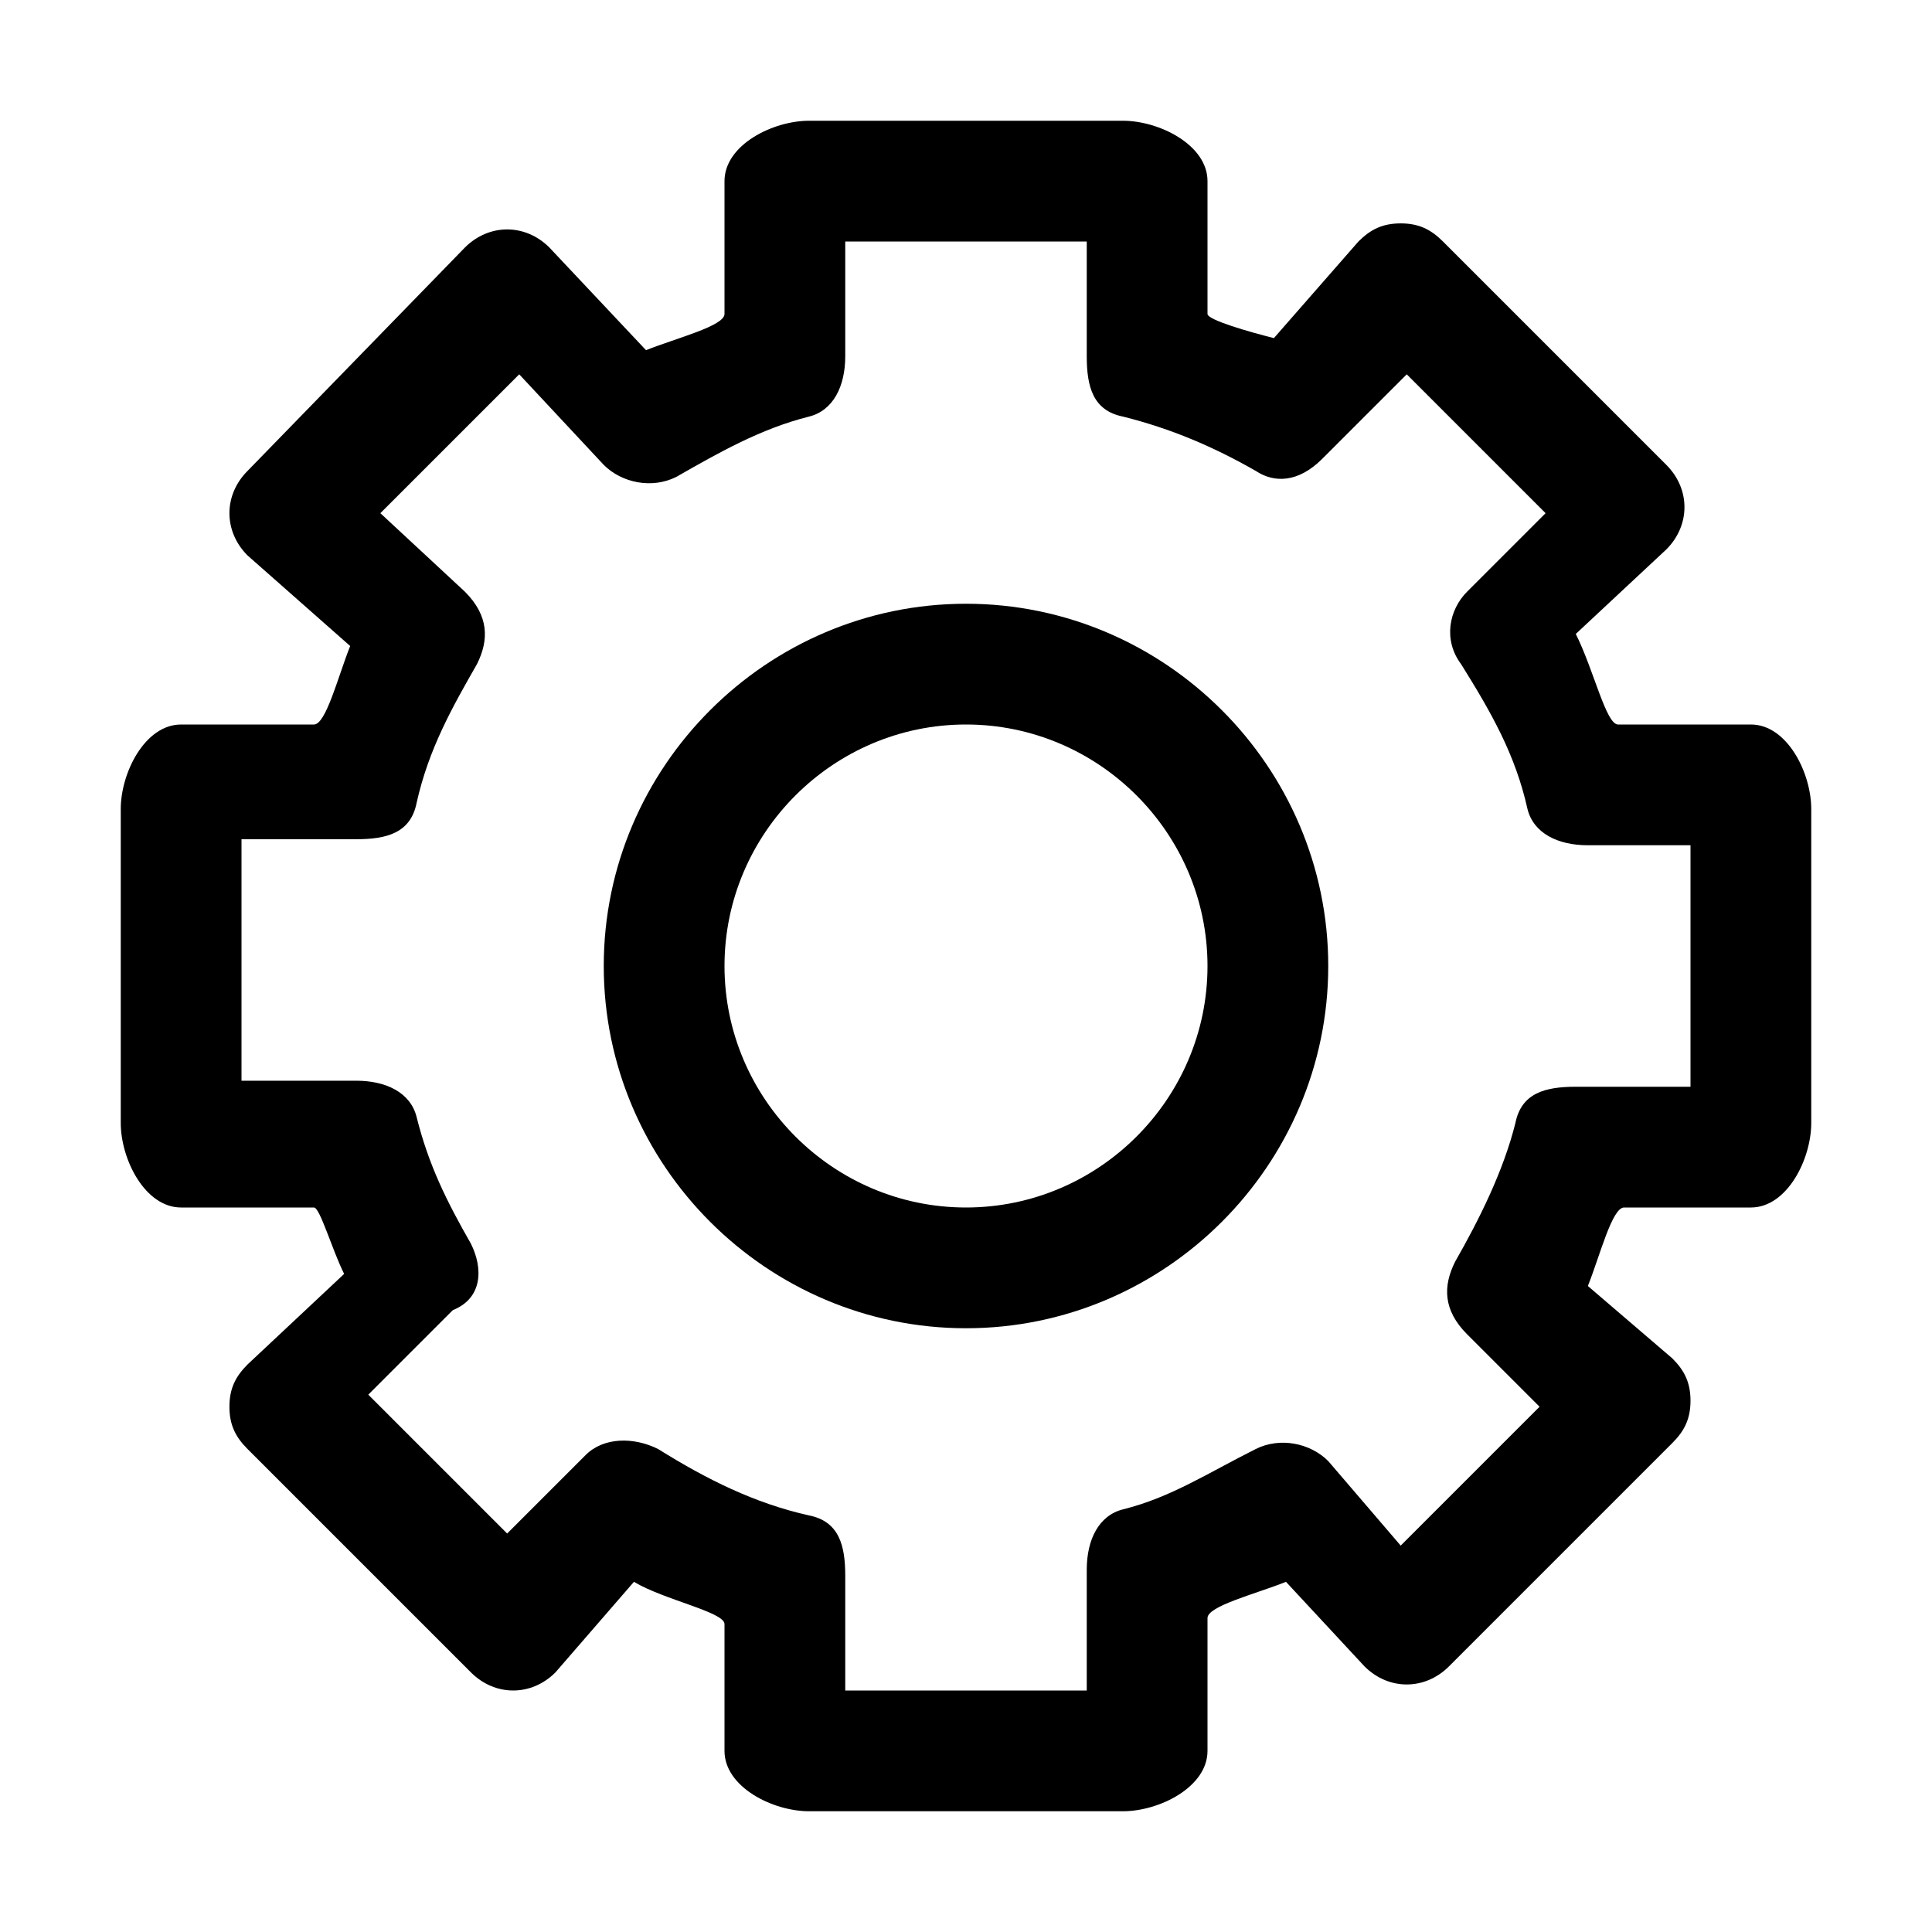 <?xml version="1.0" encoding="utf-8"?>
<!-- Generator: Adobe Illustrator 18.0.0, SVG Export Plug-In . SVG Version: 6.00 Build 0)  -->
<!DOCTYPE svg PUBLIC "-//W3C//DTD SVG 1.1//EN" "http://www.w3.org/Graphics/SVG/1.1/DTD/svg11.dtd">
<svg version="1.1" id="Ebene_1" xmlns="http://www.w3.org/2000/svg" xmlns:xlink="http://www.w3.org/1999/xlink" x="0px" y="0px"
	 viewBox="0 0 32 32" enable-background="new 0 0 32 32" xml:space="preserve">
<g>
	<path d="M29,12h-2.2c-0.2,0-0.4-0.9-0.7-1.5l1.5-1.4c0.4-0.4,0.4-1,0-1.4l-3.7-3.7c-0.2-0.2-0.4-0.3-0.7-0.3s-0.5,0.1-0.7,0.3
		l-1.4,1.6C20.7,5.5,20,5.3,20,5.2V3c0-0.6-0.8-1-1.4-1h-5.2C12.8,2,12,2.4,12,3v2.2c0,0.2-0.8,0.4-1.3,0.6L9.1,4.1
		c-0.4-0.4-1-0.4-1.4,0L4.1,7.8c-0.4,0.4-0.4,1,0,1.4l1.7,1.5C5.6,11.2,5.4,12,5.2,12H3c-0.6,0-1,0.8-1,1.4v5.2C2,19.2,2.4,20,3,20
		h2.2c0.1,0,0.3,0.7,0.5,1.1l-1.6,1.5c-0.2,0.2-0.3,0.4-0.3,0.7c0,0.3,0.1,0.5,0.3,0.7l3.7,3.7c0.4,0.4,1,0.4,1.4,0l1.3-1.5
		c0.5,0.3,1.5,0.5,1.5,0.7V29c0,0.6,0.8,1,1.4,1h5.2c0.6,0,1.4-0.4,1.4-1v-2.2c0-0.2,0.8-0.4,1.3-0.6l1.3,1.4c0.4,0.4,1,0.4,1.4,0
		l3.7-3.7c0.2-0.2,0.3-0.4,0.3-0.7c0-0.3-0.1-0.5-0.3-0.7l-1.4-1.2c0.2-0.5,0.4-1.3,0.6-1.3H29c0.6,0,1-0.8,1-1.4v-5.2
		C30,12.8,29.6,12,29,12z M28,18h-1.9c-0.5,0-0.9,0.1-1,0.6c-0.2,0.8-0.6,1.6-1,2.3c-0.2,0.4-0.2,0.8,0.2,1.2l1.2,1.2l-2.3,2.3
		L22,24.2c-0.3-0.3-0.8-0.4-1.2-0.2c-0.8,0.4-1.4,0.8-2.2,1c-0.4,0.1-0.6,0.5-0.6,1V28h-4v-1.9c0-0.5-0.1-0.9-0.6-1
		c-0.9-0.2-1.7-0.6-2.5-1.1c-0.4-0.2-0.9-0.2-1.2,0.1l-1.3,1.3l-2.3-2.3l1.4-1.4C8,21.5,8,21,7.8,20.6c-0.4-0.7-0.7-1.3-0.9-2.1
		c-0.1-0.4-0.5-0.6-1-0.6H4v-4h1.9c0.5,0,0.9-0.1,1-0.6c0.2-0.9,0.6-1.6,1-2.3c0.2-0.4,0.2-0.8-0.2-1.2L6.3,8.5l2.3-2.3L10,7.7
		c0.3,0.3,0.8,0.4,1.2,0.2c0.7-0.4,1.4-0.8,2.2-1c0.4-0.1,0.6-0.5,0.6-1V4h4v1.9c0,0.5,0.1,0.9,0.6,1c0.8,0.2,1.5,0.5,2.2,0.9
		C21.1,8,21.5,8,21.9,7.6l1.4-1.4l2.3,2.3l-1.3,1.3c-0.3,0.3-0.4,0.8-0.1,1.2c0.5,0.8,0.9,1.5,1.1,2.4c0.1,0.4,0.5,0.6,1,0.6H28V18z
		"/>
	<path d="M16,10c-3.3,0-6,2.7-6,6s2.7,6,6,6c3.3,0,6-2.7,6-6S19.3,10,16,10z M16,20c-2.2,0-4-1.8-4-4s1.8-4,4-4c2.2,0,4,1.8,4,4
		S18.2,20,16,20z"/>
</g>
</svg>
